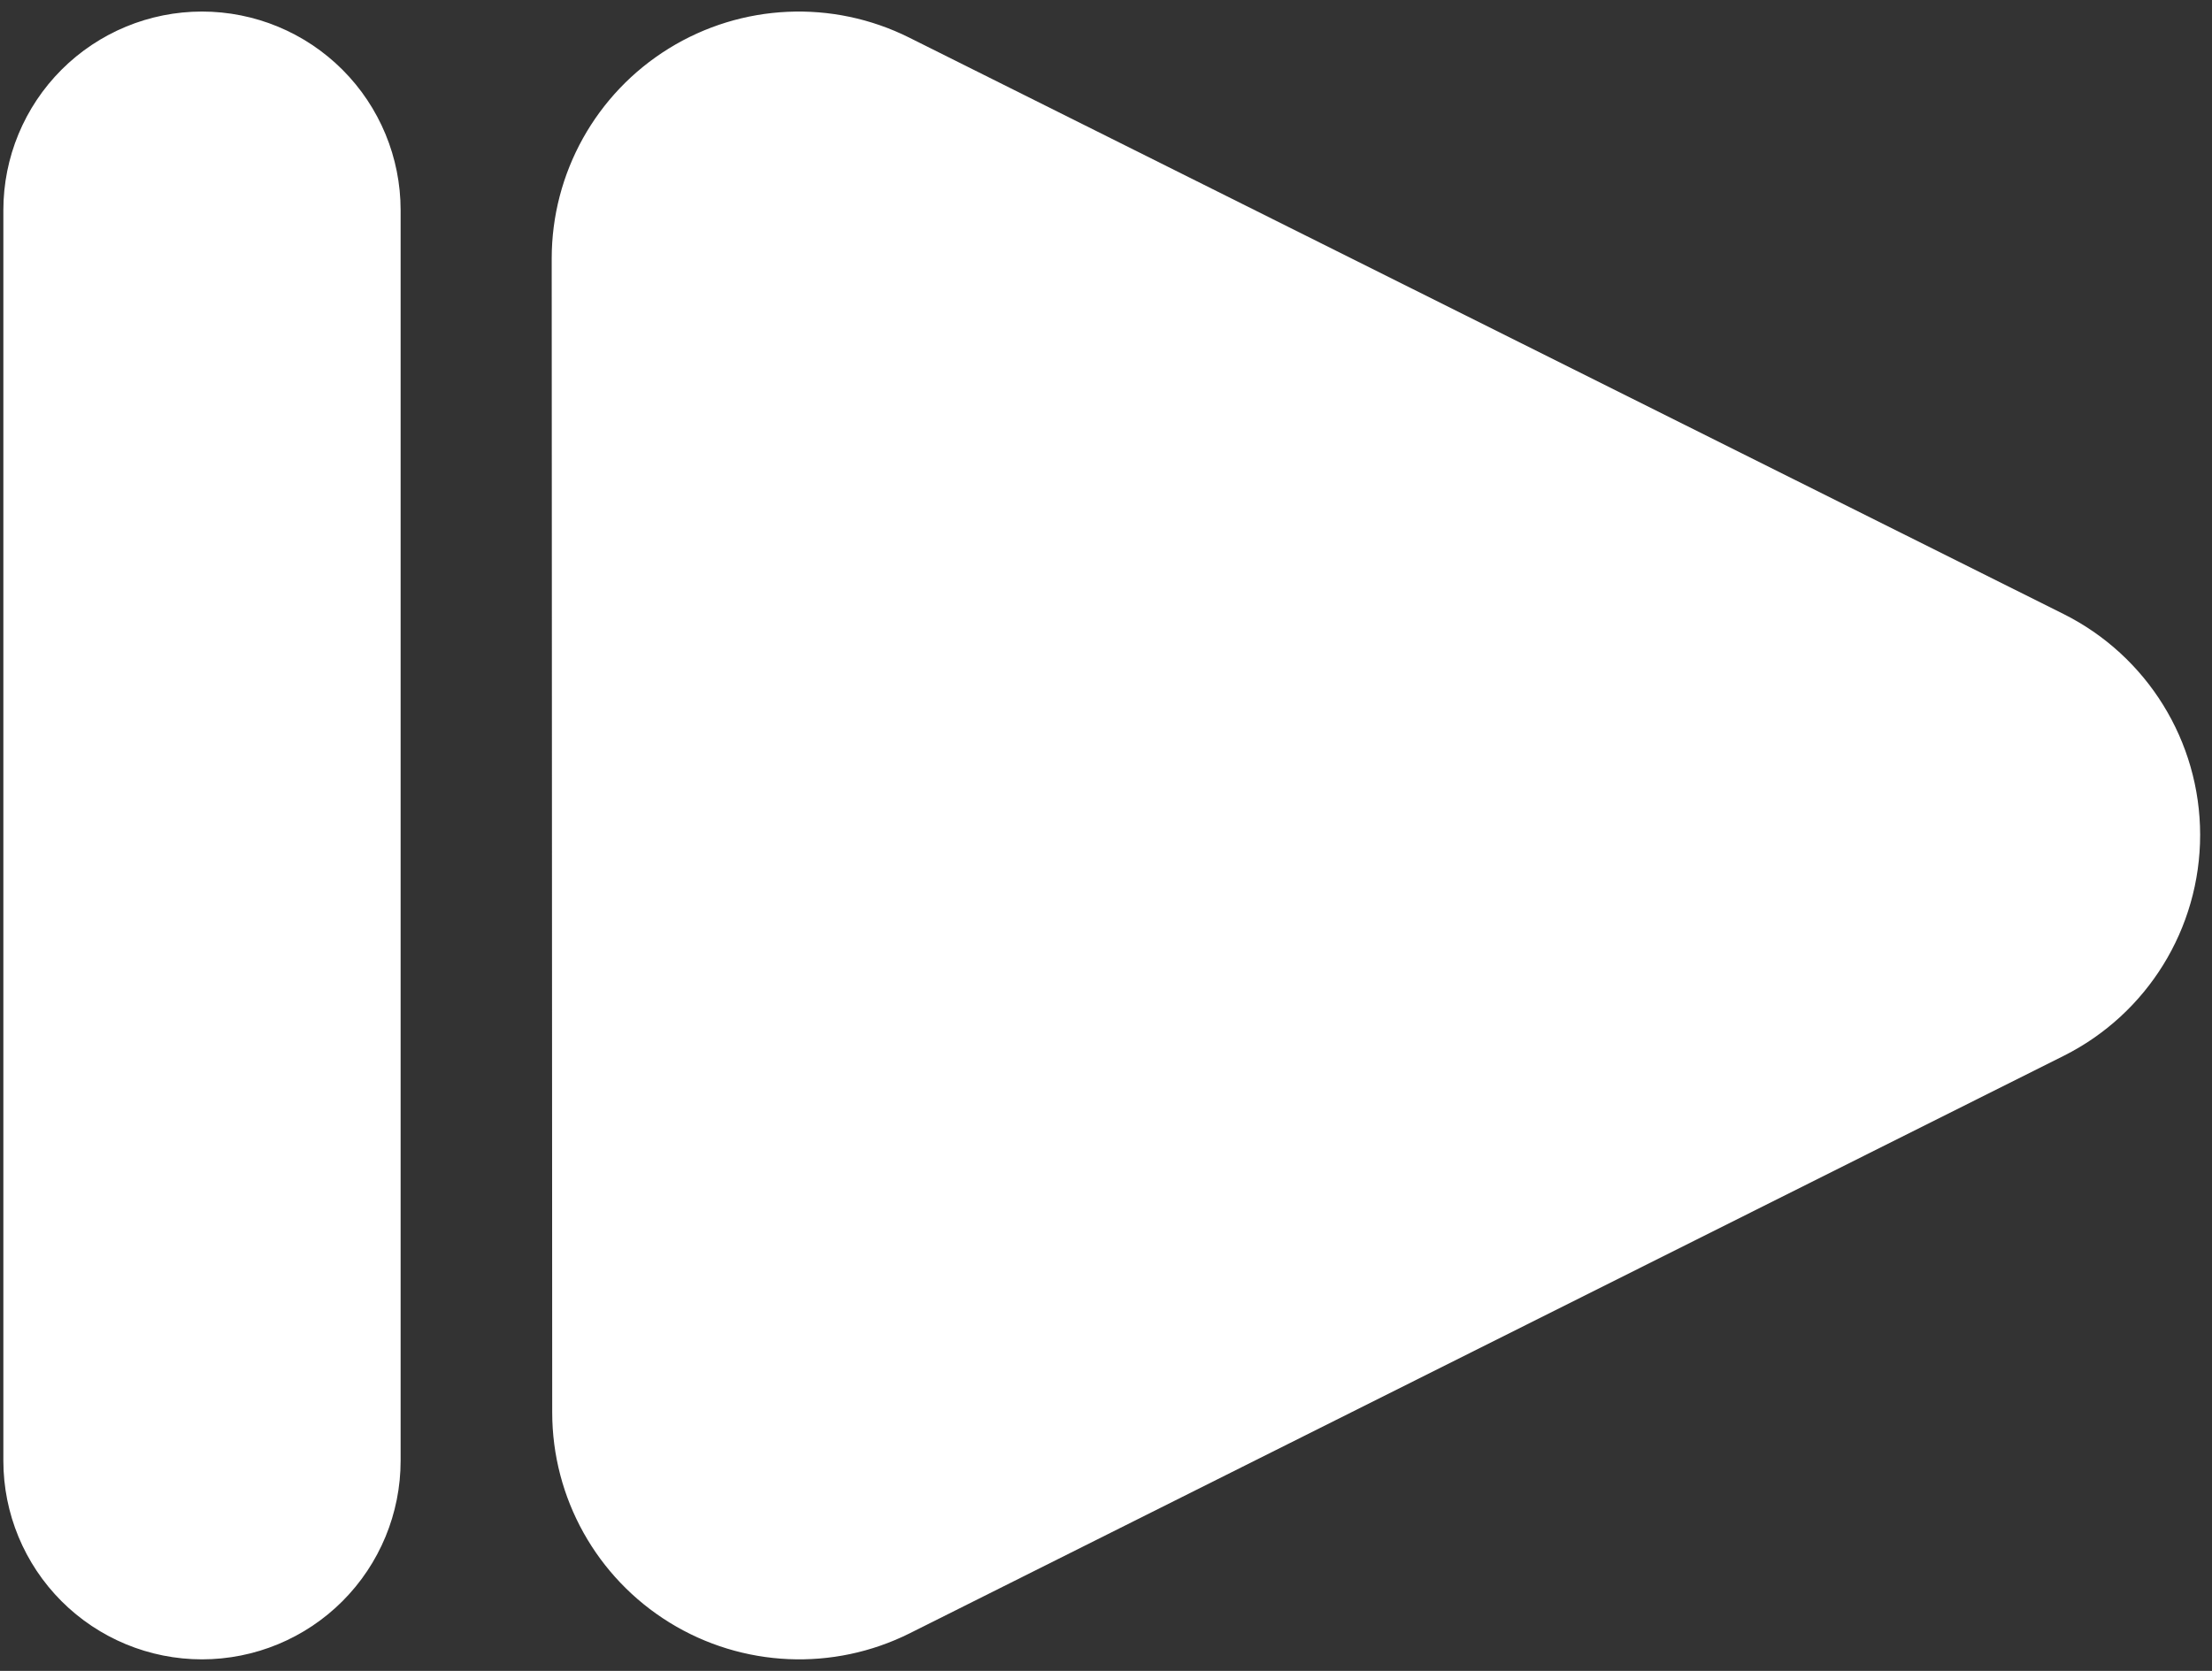 <?xml version="1.0" encoding="UTF-8" standalone="no"?><!DOCTYPE svg PUBLIC "-//W3C//DTD SVG 1.1//EN" "http://www.w3.org/Graphics/SVG/1.1/DTD/svg11.dtd"><svg width="100%" height="100%" viewBox="0 0 135 102" version="1.1" xmlns="http://www.w3.org/2000/svg" xmlns:xlink="http://www.w3.org/1999/xlink" xml:space="preserve" xmlns:serif="http://www.serif.com/" style="fill-rule:evenodd;clip-rule:evenodd;stroke-linecap:round;stroke-linejoin:round;stroke-miterlimit:1.5;"><rect x="0" y="0" width="135" height="102" fill="#333333" stroke="none"/><g><path d="M125.802,37.743c5.011,2.503 8.177,7.621 8.179,13.22c0.002,5.6 -3.159,10.72 -8.167,13.228c-21.229,10.625 -50.653,25.353 -70.416,35.245c-4.583,2.294 -10.025,2.051 -14.385,-0.641c-4.36,-2.692 -7.015,-7.449 -7.016,-12.572c-0.01,-20.514 -0.023,-49.919 -0.031,-70.433c-0.003,-5.123 2.648,-9.883 7.005,-12.578c4.359,-2.696 9.8,-2.943 14.385,-0.654c19.772,9.876 49.209,24.578 70.446,35.185Z" style="fill:#fff;stroke:#fff;stroke-width:0.59px;"/><path d="M24.155,12.827c0,-3.136 -1.247,-6.145 -3.464,-8.363c-2.218,-2.217 -5.227,-3.464 -8.364,-3.464c-3.136,0 -6.145,1.247 -8.363,3.464c-2.217,2.218 -3.464,5.227 -3.464,8.363l0,76.346c0,3.136 1.247,6.145 3.464,8.363c2.218,2.219 5.227,3.464 8.363,3.464c3.137,0 6.146,-1.245 8.364,-3.464c2.217,-2.218 3.464,-5.227 3.464,-8.363l0,-76.346Z" style="fill:#fff;stroke:#fff;stroke-width:0.59px;"/></g></svg>